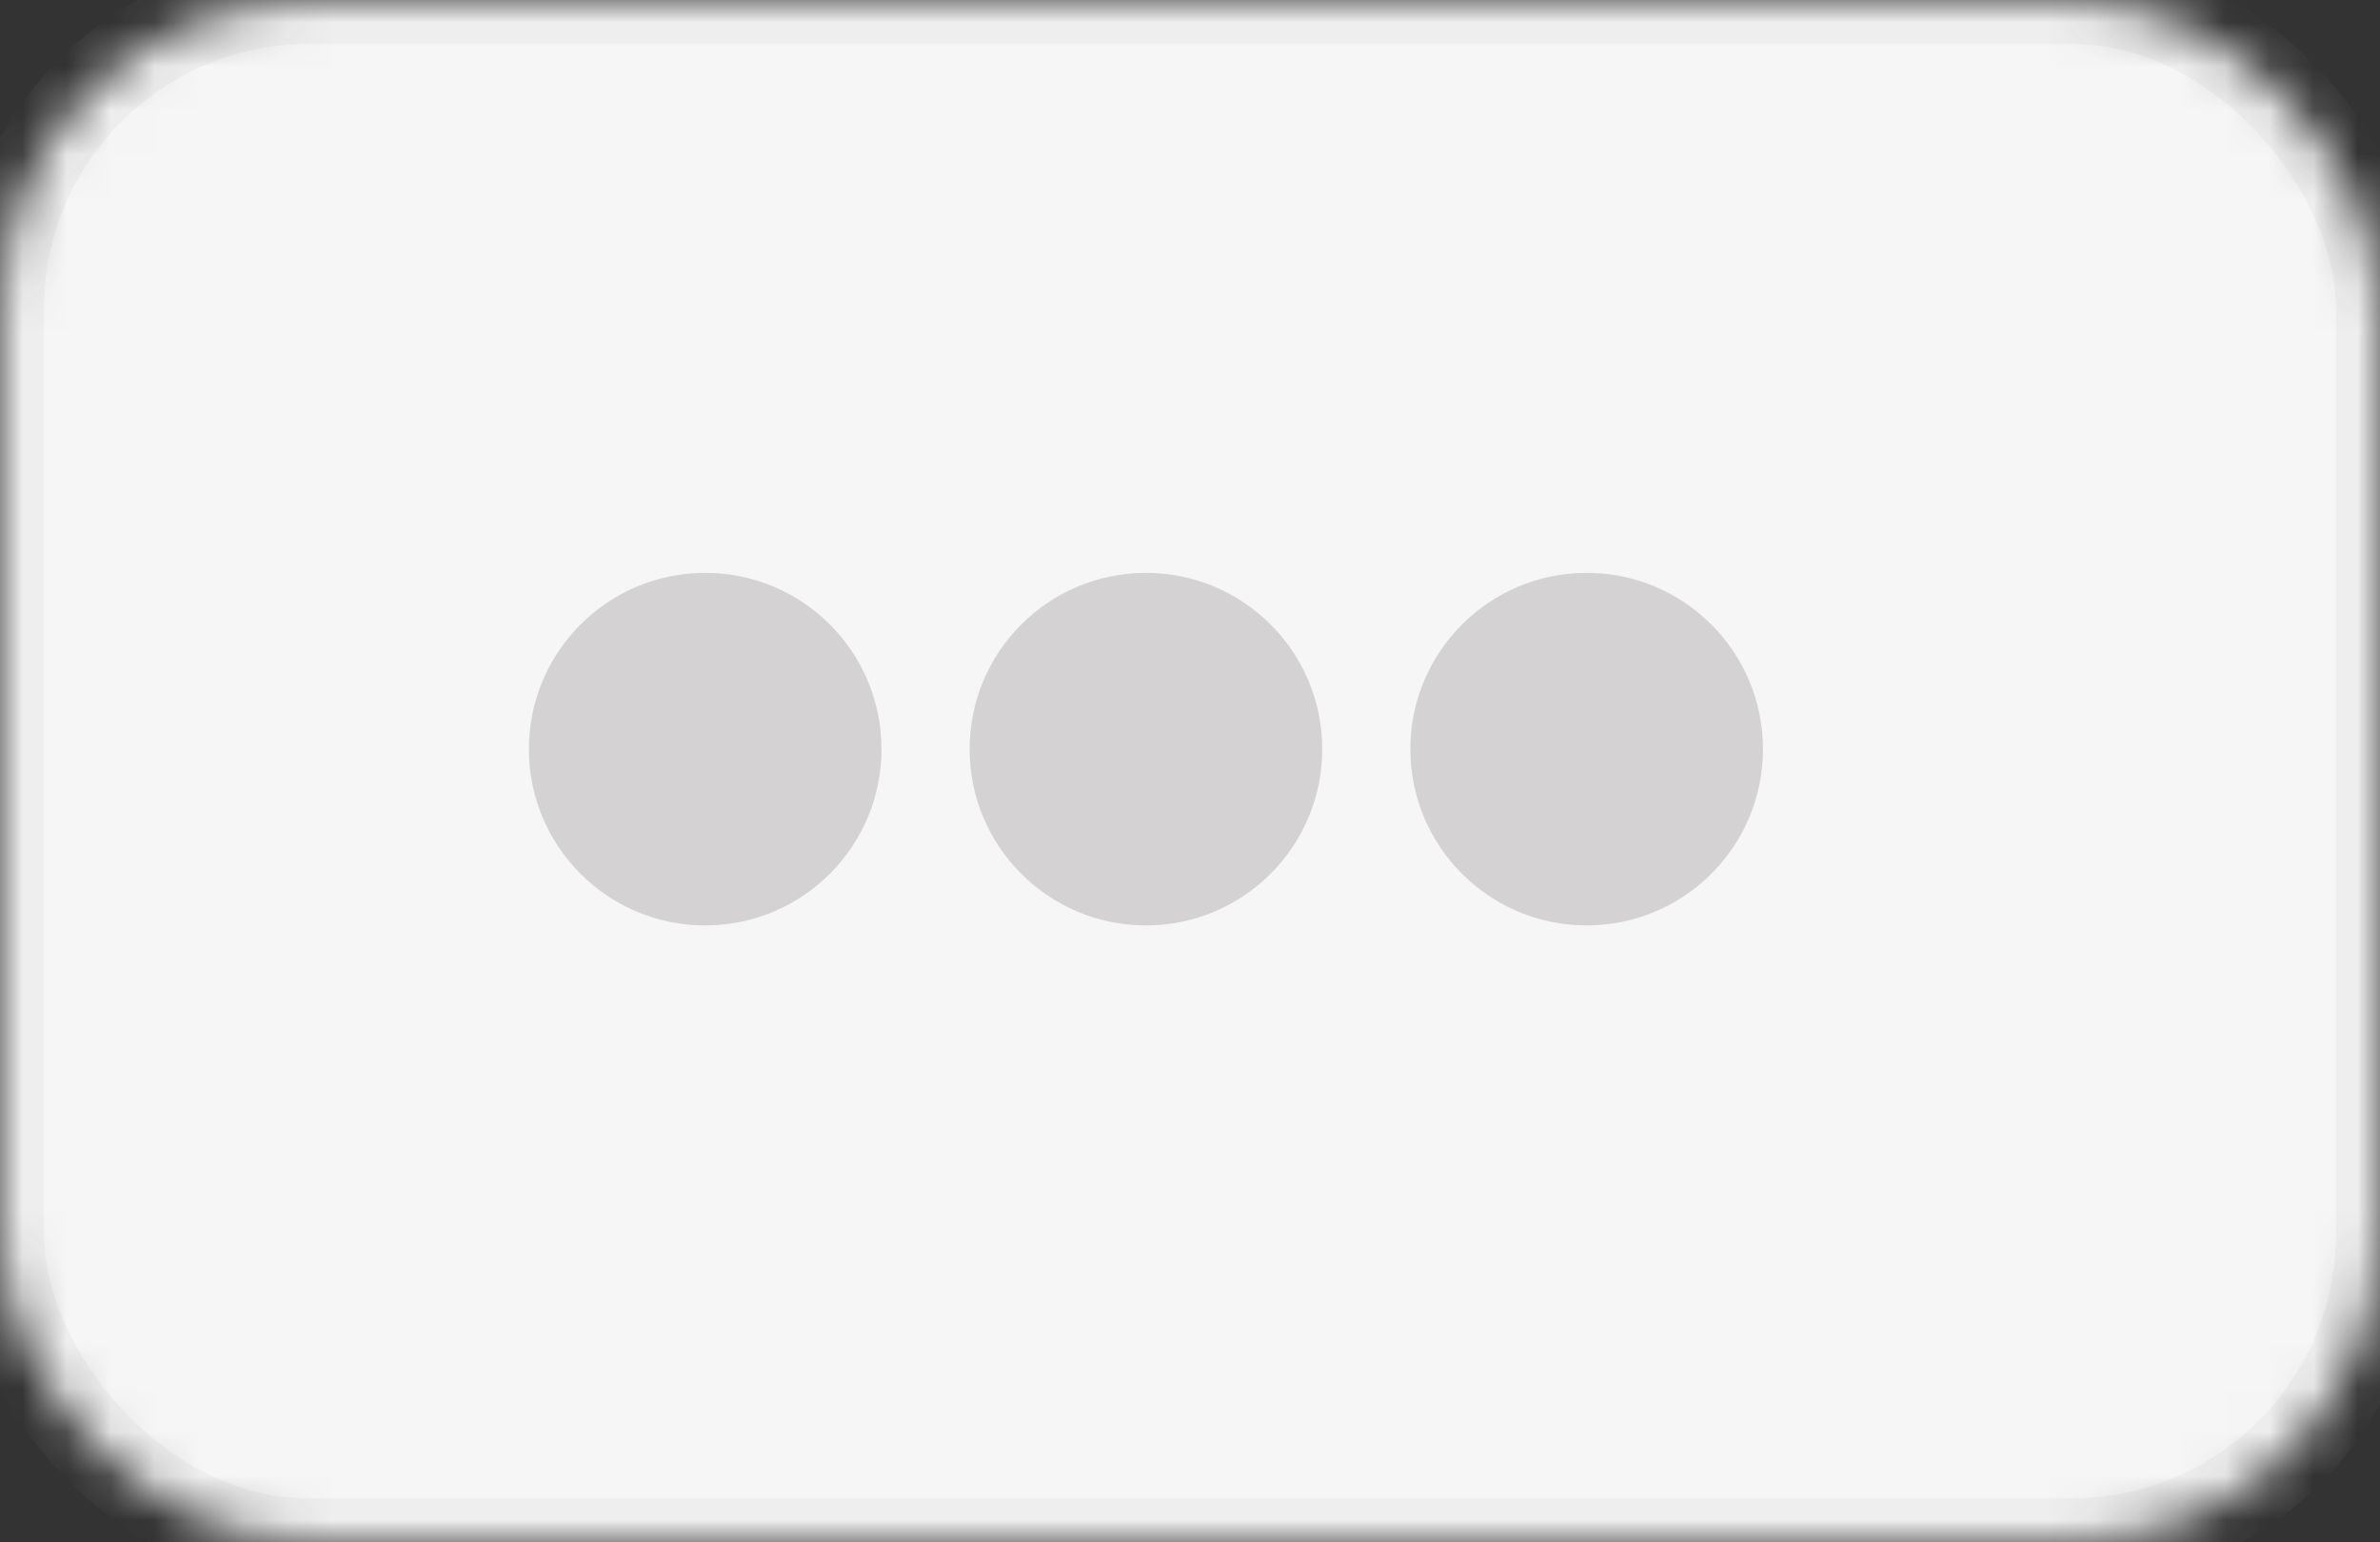 <?xml version="1.0" encoding="UTF-8" standalone="no"?>
<svg width="54px" height="35px" viewBox="0 0 54 35" version="1.1" xmlns="http://www.w3.org/2000/svg" xmlns:xlink="http://www.w3.org/1999/xlink">
    <rect x="0" y="0" width="54" height="35" fill="#333333" stroke="none"/>
    <!-- Generator: Sketch 40.3 (33839) - http://www.bohemiancoding.com/sketch -->
    <title>Shared with Me Toggle</title>
    <desc>Created with Sketch.</desc>
    <defs>
        <rect id="path-1" x="0" y="0" width="54" height="35" rx="7"></rect>
        <mask id="mask-2" maskContentUnits="userSpaceOnUse" maskUnits="objectBoundingBox" x="0" y="0" width="54" height="35" fill="white">
            <use xlink:href="#path-1"></use>
        </mask>
    </defs>
    <g id="Mobile" stroke="none" stroke-width="1" fill="none" fill-rule="evenodd">
        <g id="Messages-Mobile-Conversation" transform="translate(-15, -137)">
            <g id="Shared-with-Me-Toggle" transform="translate(15, 137)">
                <use id="Rectangle" stroke="#EEEEEE" mask="url(#mask-2)" stroke-width="2" fill="#F6F6F6" xlink:href="#path-1"></use>
                <circle id="Oval" fill="#D4D2D2" cx="16" cy="17" r="4"></circle>
                <circle id="Oval" fill="#D4D2D2" cx="26" cy="17" r="4"></circle>
                <circle id="Oval" fill="#D4D2D2" cx="36" cy="17" r="4"></circle>
            </g>
        </g>
    </g>
</svg>